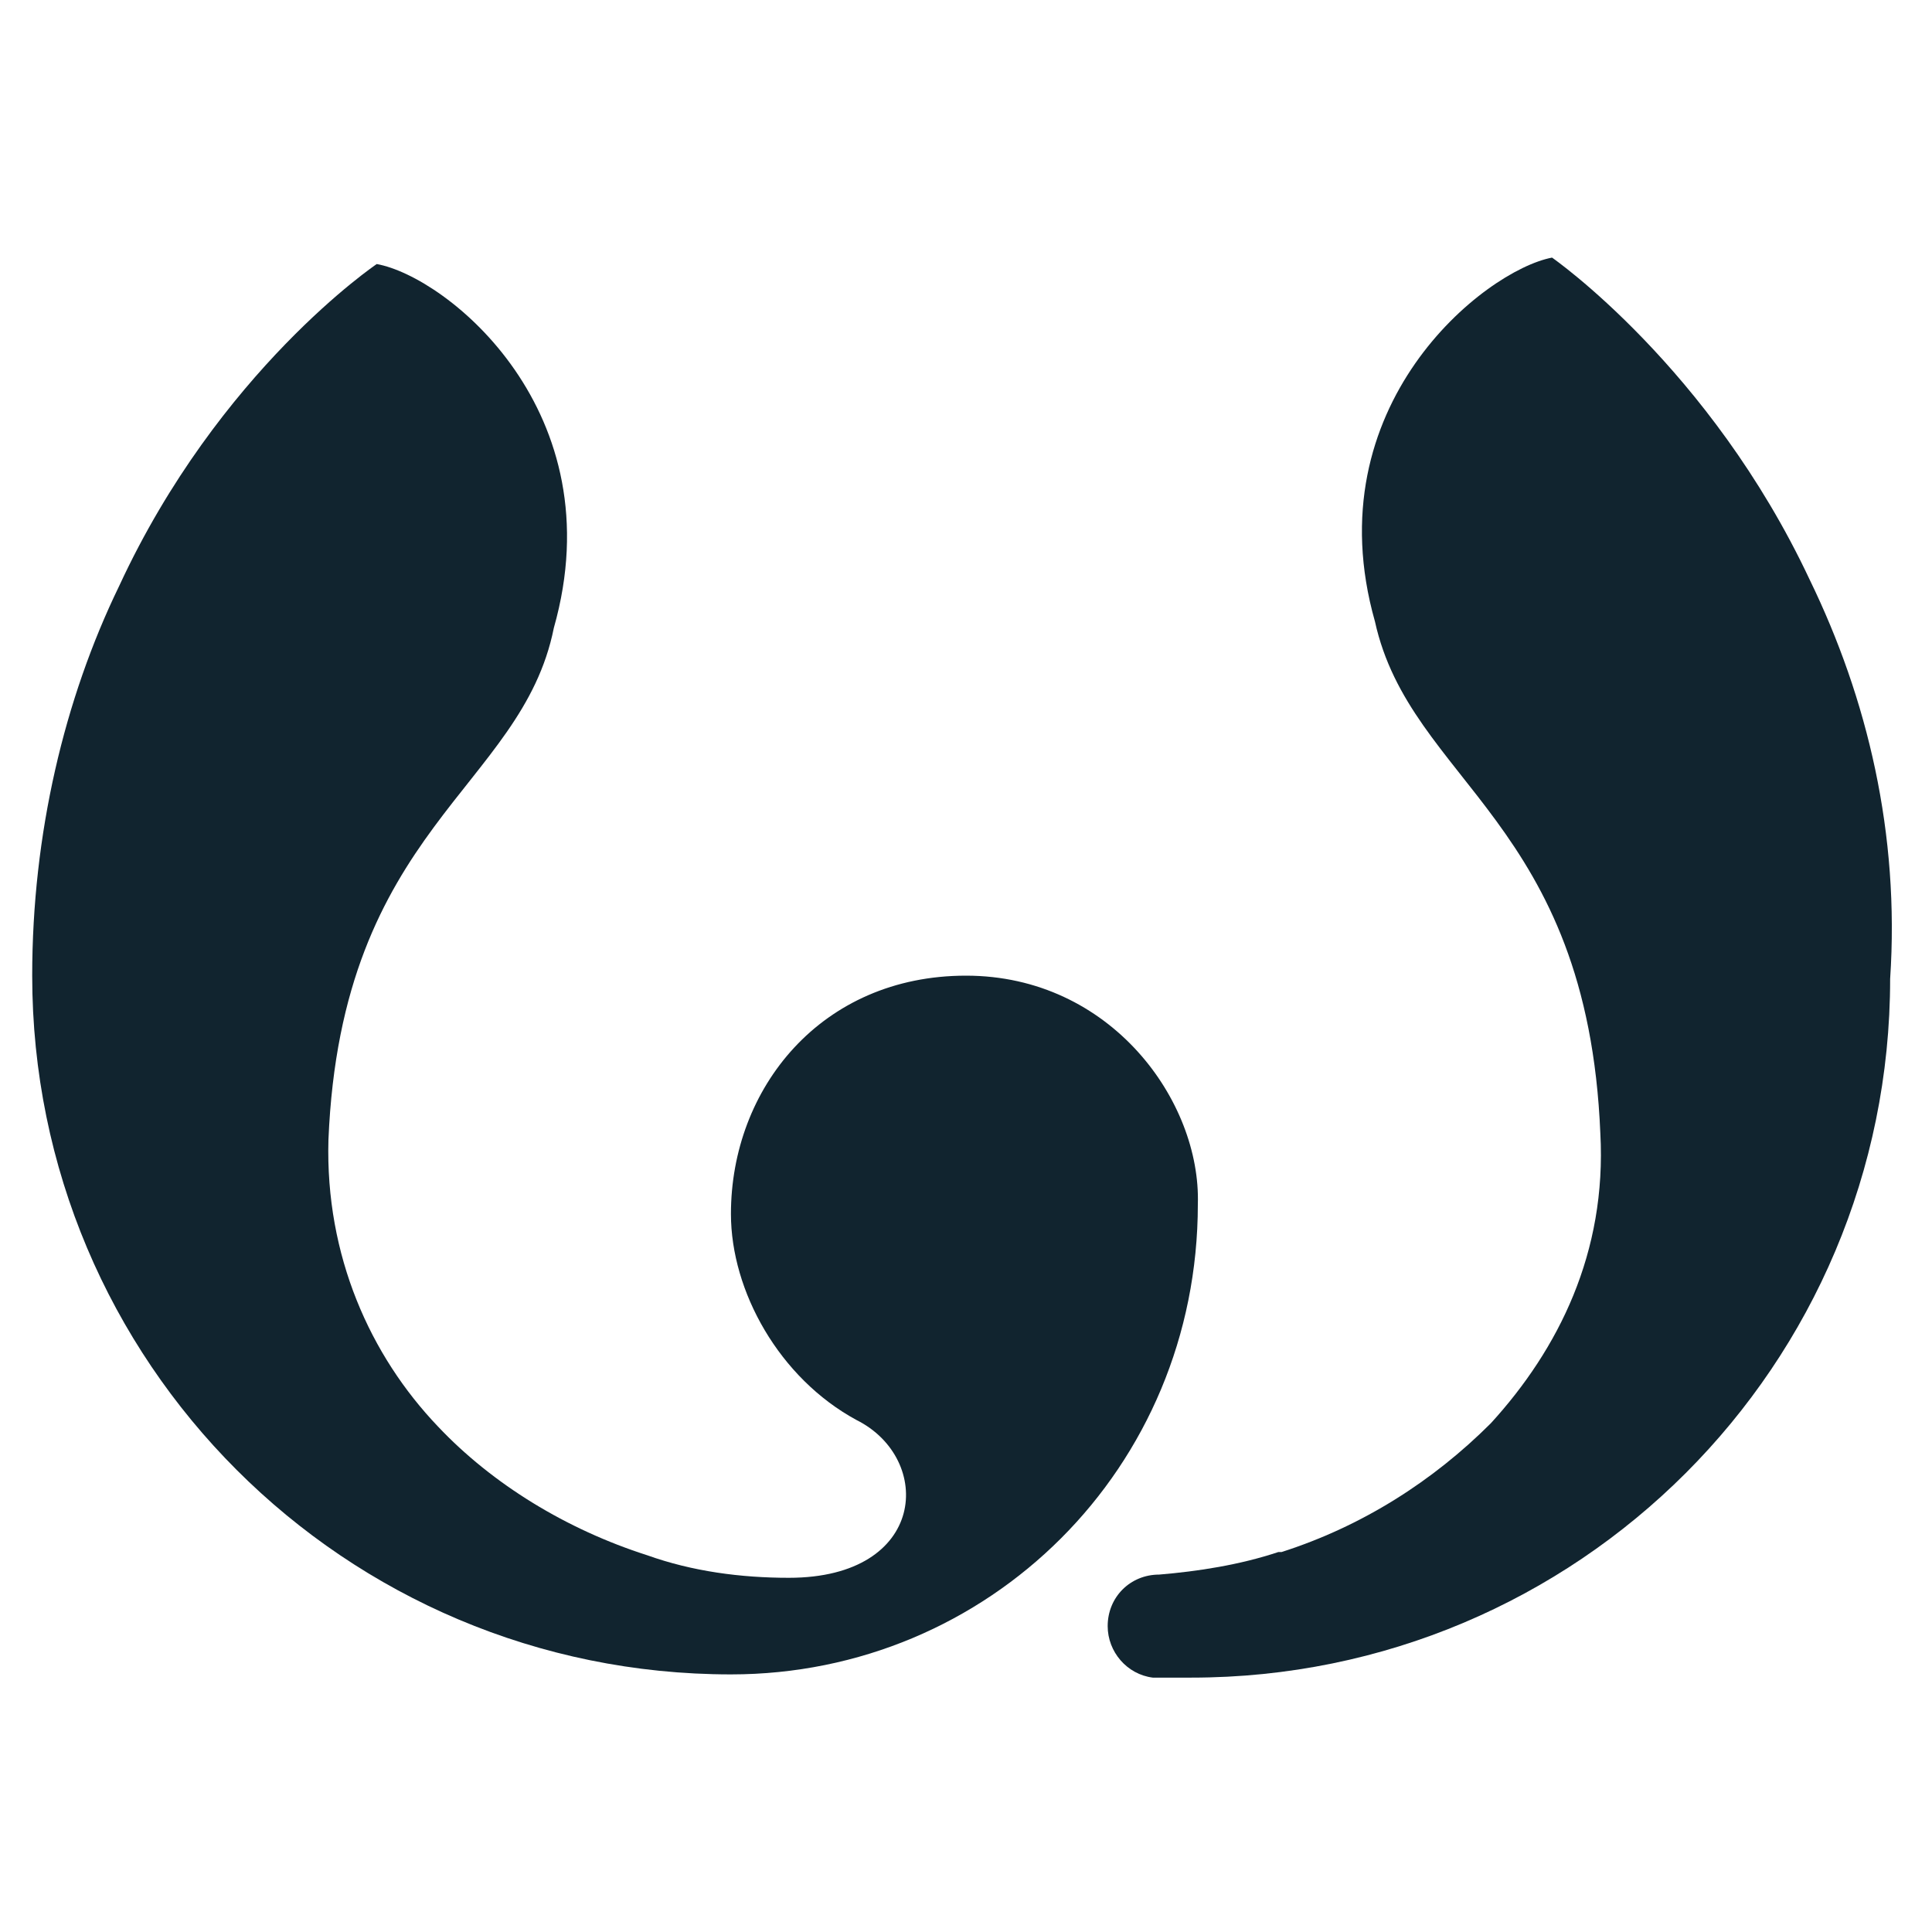 <?xml version="1.0" encoding="utf-8"?>
<!-- Generator: Adobe Illustrator 18.1.1, SVG Export Plug-In . SVG Version: 6.00 Build 0)  -->
<!DOCTYPE svg PUBLIC "-//W3C//DTD SVG 1.1//EN" "http://www.w3.org/Graphics/SVG/1.1/DTD/svg11.dtd">
<svg version="1.1" id="Layer_1" xmlns="http://www.w3.org/2000/svg" xmlns:xlink="http://www.w3.org/1999/xlink" x="0px" y="0px"
	 viewBox="0 0 60 60" enable-background="new 0 0 60 60" xml:space="preserve">
<g id="Layer_3">
</g>
<g id="Layer_4">
	<g>
		<path fill="#11242F" d="M56.2,18L56.2,18c-3.1-6.6-8-10-8-10c-2.1,0.4-7.4,4.6-5.5,11.3c1.1,5,6.6,6.2,7,15.9
			c0.2,3.7-1.3,6.7-3.4,9c-1.8,1.8-4,3.2-6.5,4c0,0,0,0-0.1,0l0,0c-1.2,0.4-2.5,0.6-3.7,0.7c-0.9,0-1.6,0.7-1.6,1.6
			c0,0.8,0.6,1.5,1.4,1.6c0.4,0,0.8,0,1.2,0c12,0,21.7-9.7,21.7-21.7C59,25.9,58,21.7,56.2,18z"/>
		<path fill="#11242F" d="M30,30.3c-4.5,0-7.3,3.5-7.3,7.4c0,2.4,1.5,5.1,3.9,6.4c2.4,1.2,2.2,4.9-2.1,4.9c-1.5,0-3-0.2-4.4-0.7l0,0
			l0,0c-2.5-0.8-4.8-2.2-6.5-4c-2.1-2.2-3.5-5.3-3.4-8.9c0.4-9.7,6-10.9,7-15.9c1.9-6.7-3.3-10.9-5.5-11.3c0,0-4.9,3.3-8,10l0,0
			C2,21.7,1,25.9,1,30.3C1,42.3,10.7,52,22.7,52c8,0,14.5-6.4,14.5-14.6C37.3,34.2,34.5,30.3,30,30.3z"/>
	</g>
</g>
</svg>

